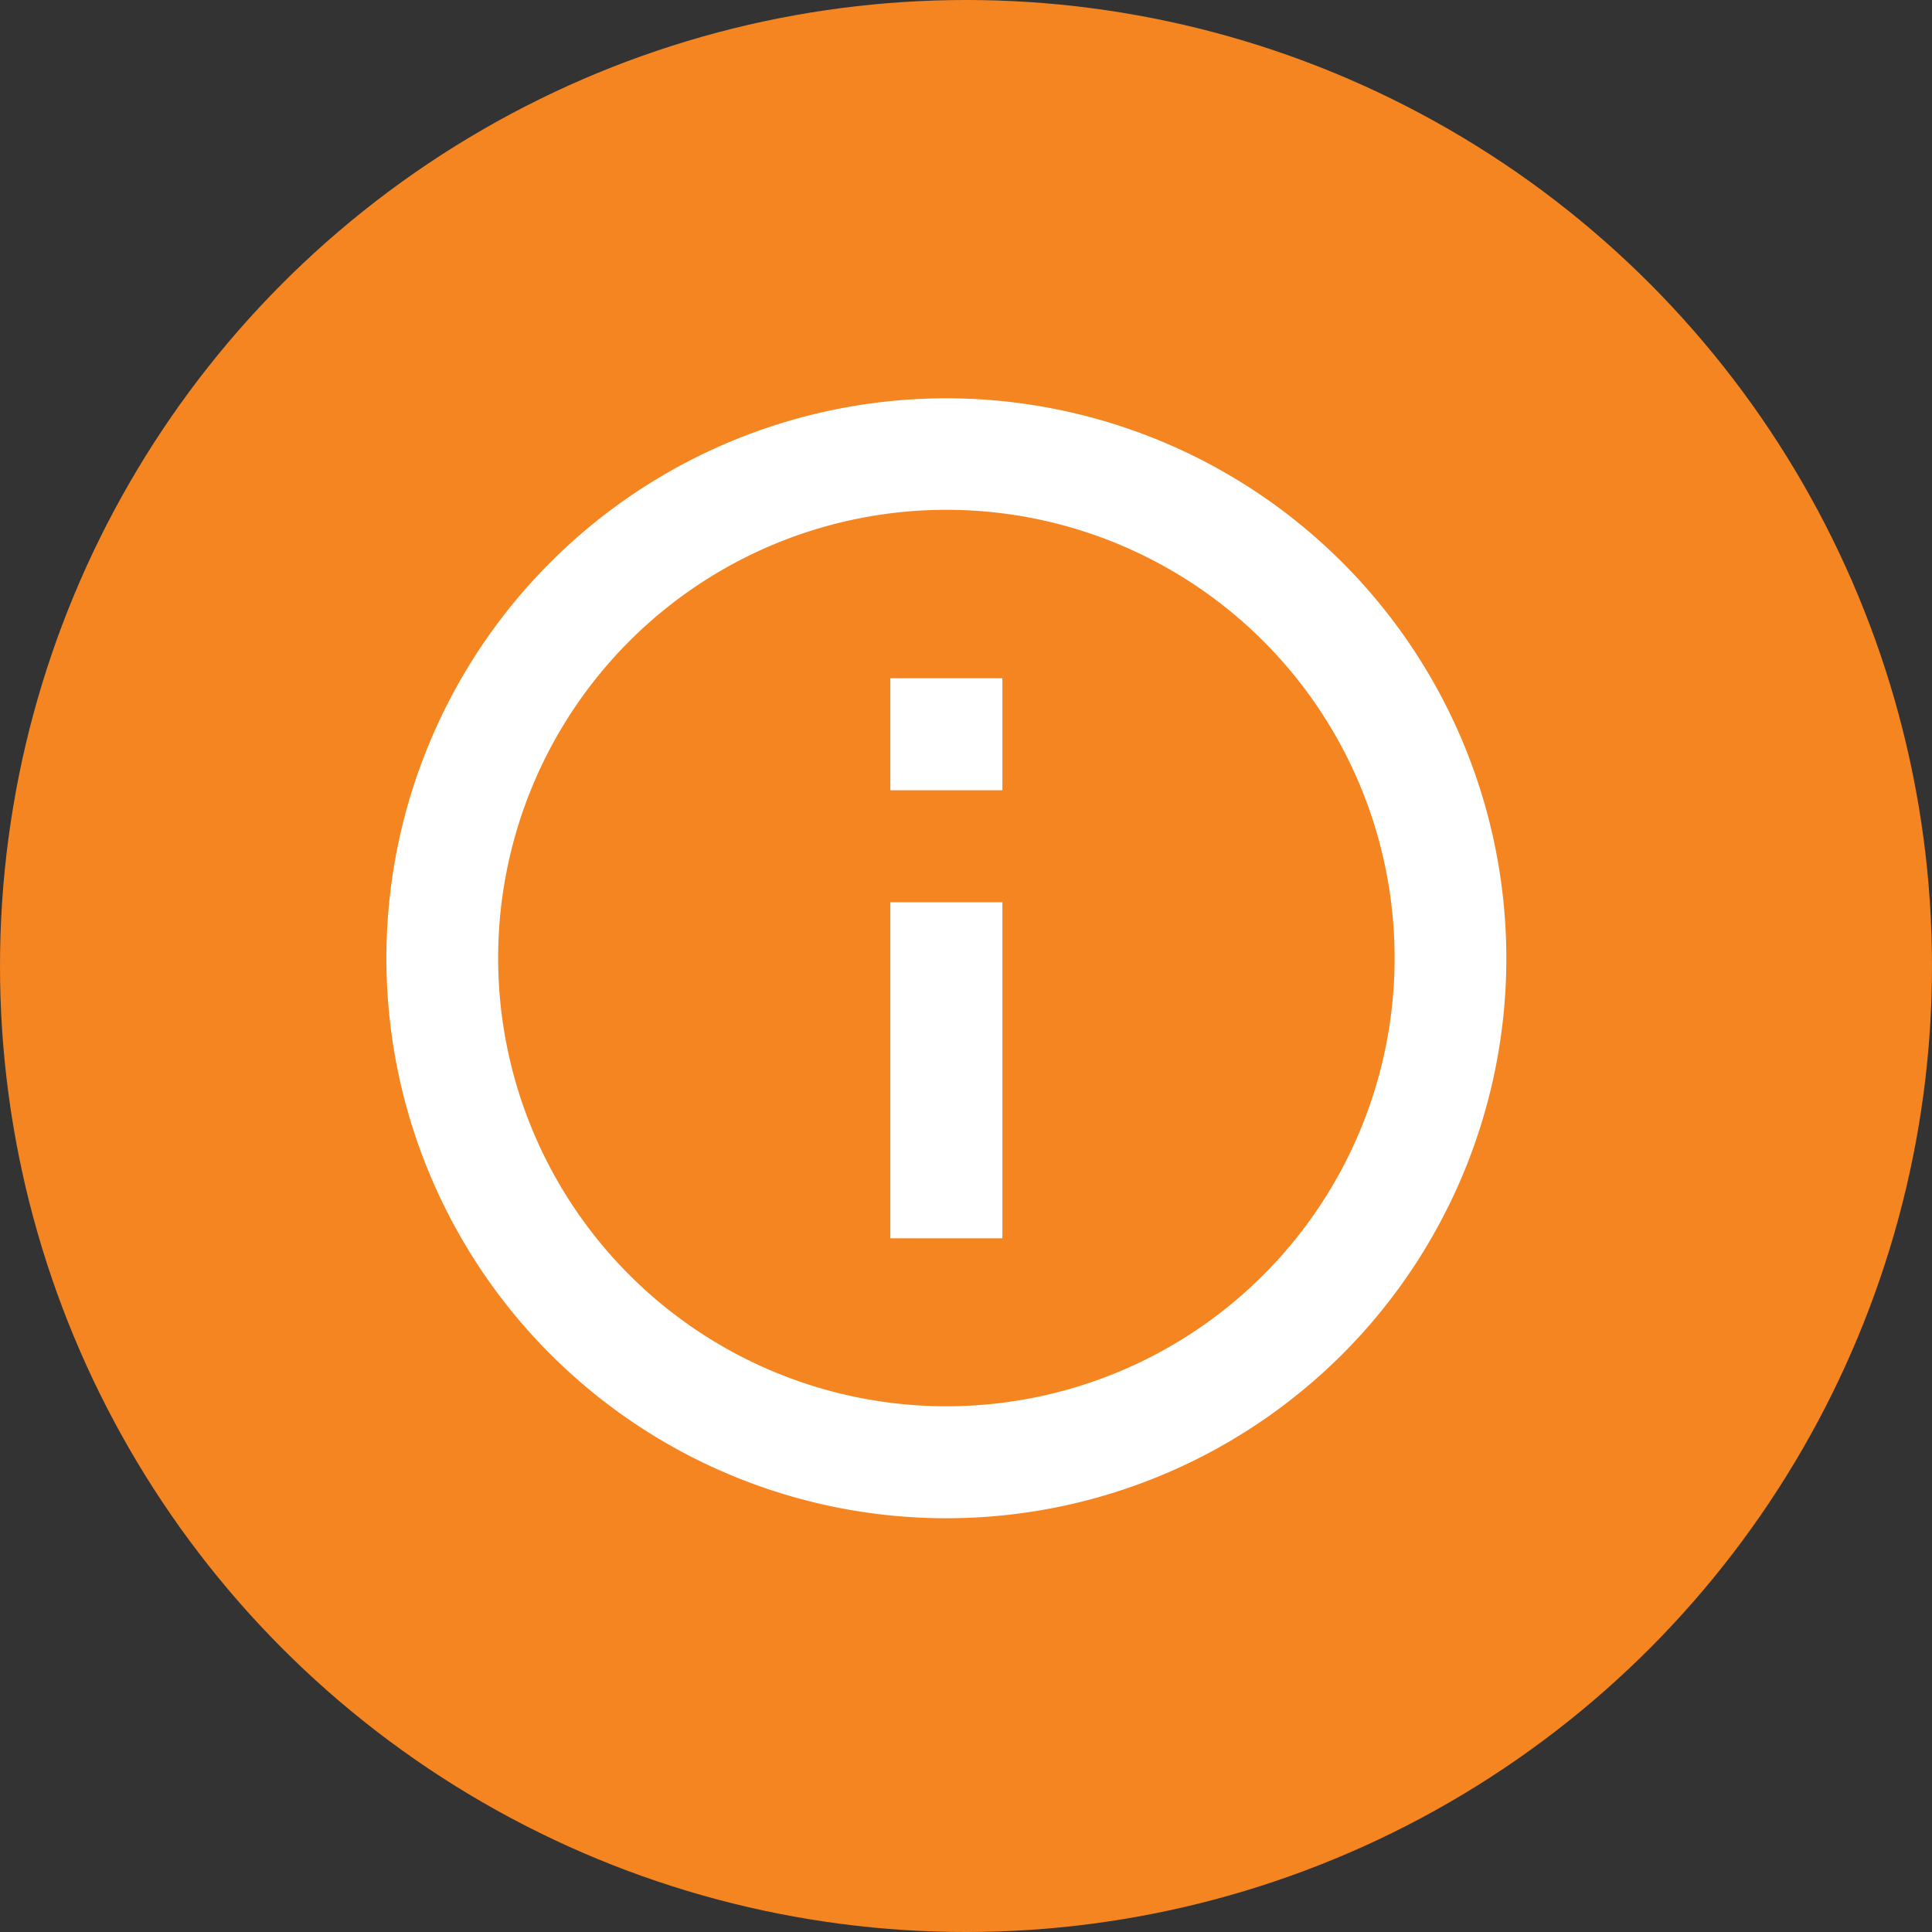 <svg xmlns="http://www.w3.org/2000/svg" width="25" height="25" viewBox="0 0 25 25">
    <rect x="0" y="0" width="25" height="25" fill="#333333" stroke="none"/>
    <g transform="translate(-97 -573)">
        <circle cx="12.5" cy="12.5" r="12.5" fill="#f58520" transform="translate(97 573)"/>
        <g>
            <path fill="#fff" d="M8.521 12.869h1.45V8.521h-1.45zM9.246 2a7.246 7.246 0 1 0 7.246 7.246A7.249 7.249 0 0 0 9.246 2zm0 13.043a5.8 5.8 0 1 1 5.8-5.8 5.8 5.8 0 0 1-5.8 5.8zm-.725-7.971h1.45V5.623h-1.45z" transform="translate(100 576.154)"/>
        </g>
    </g>
</svg>
